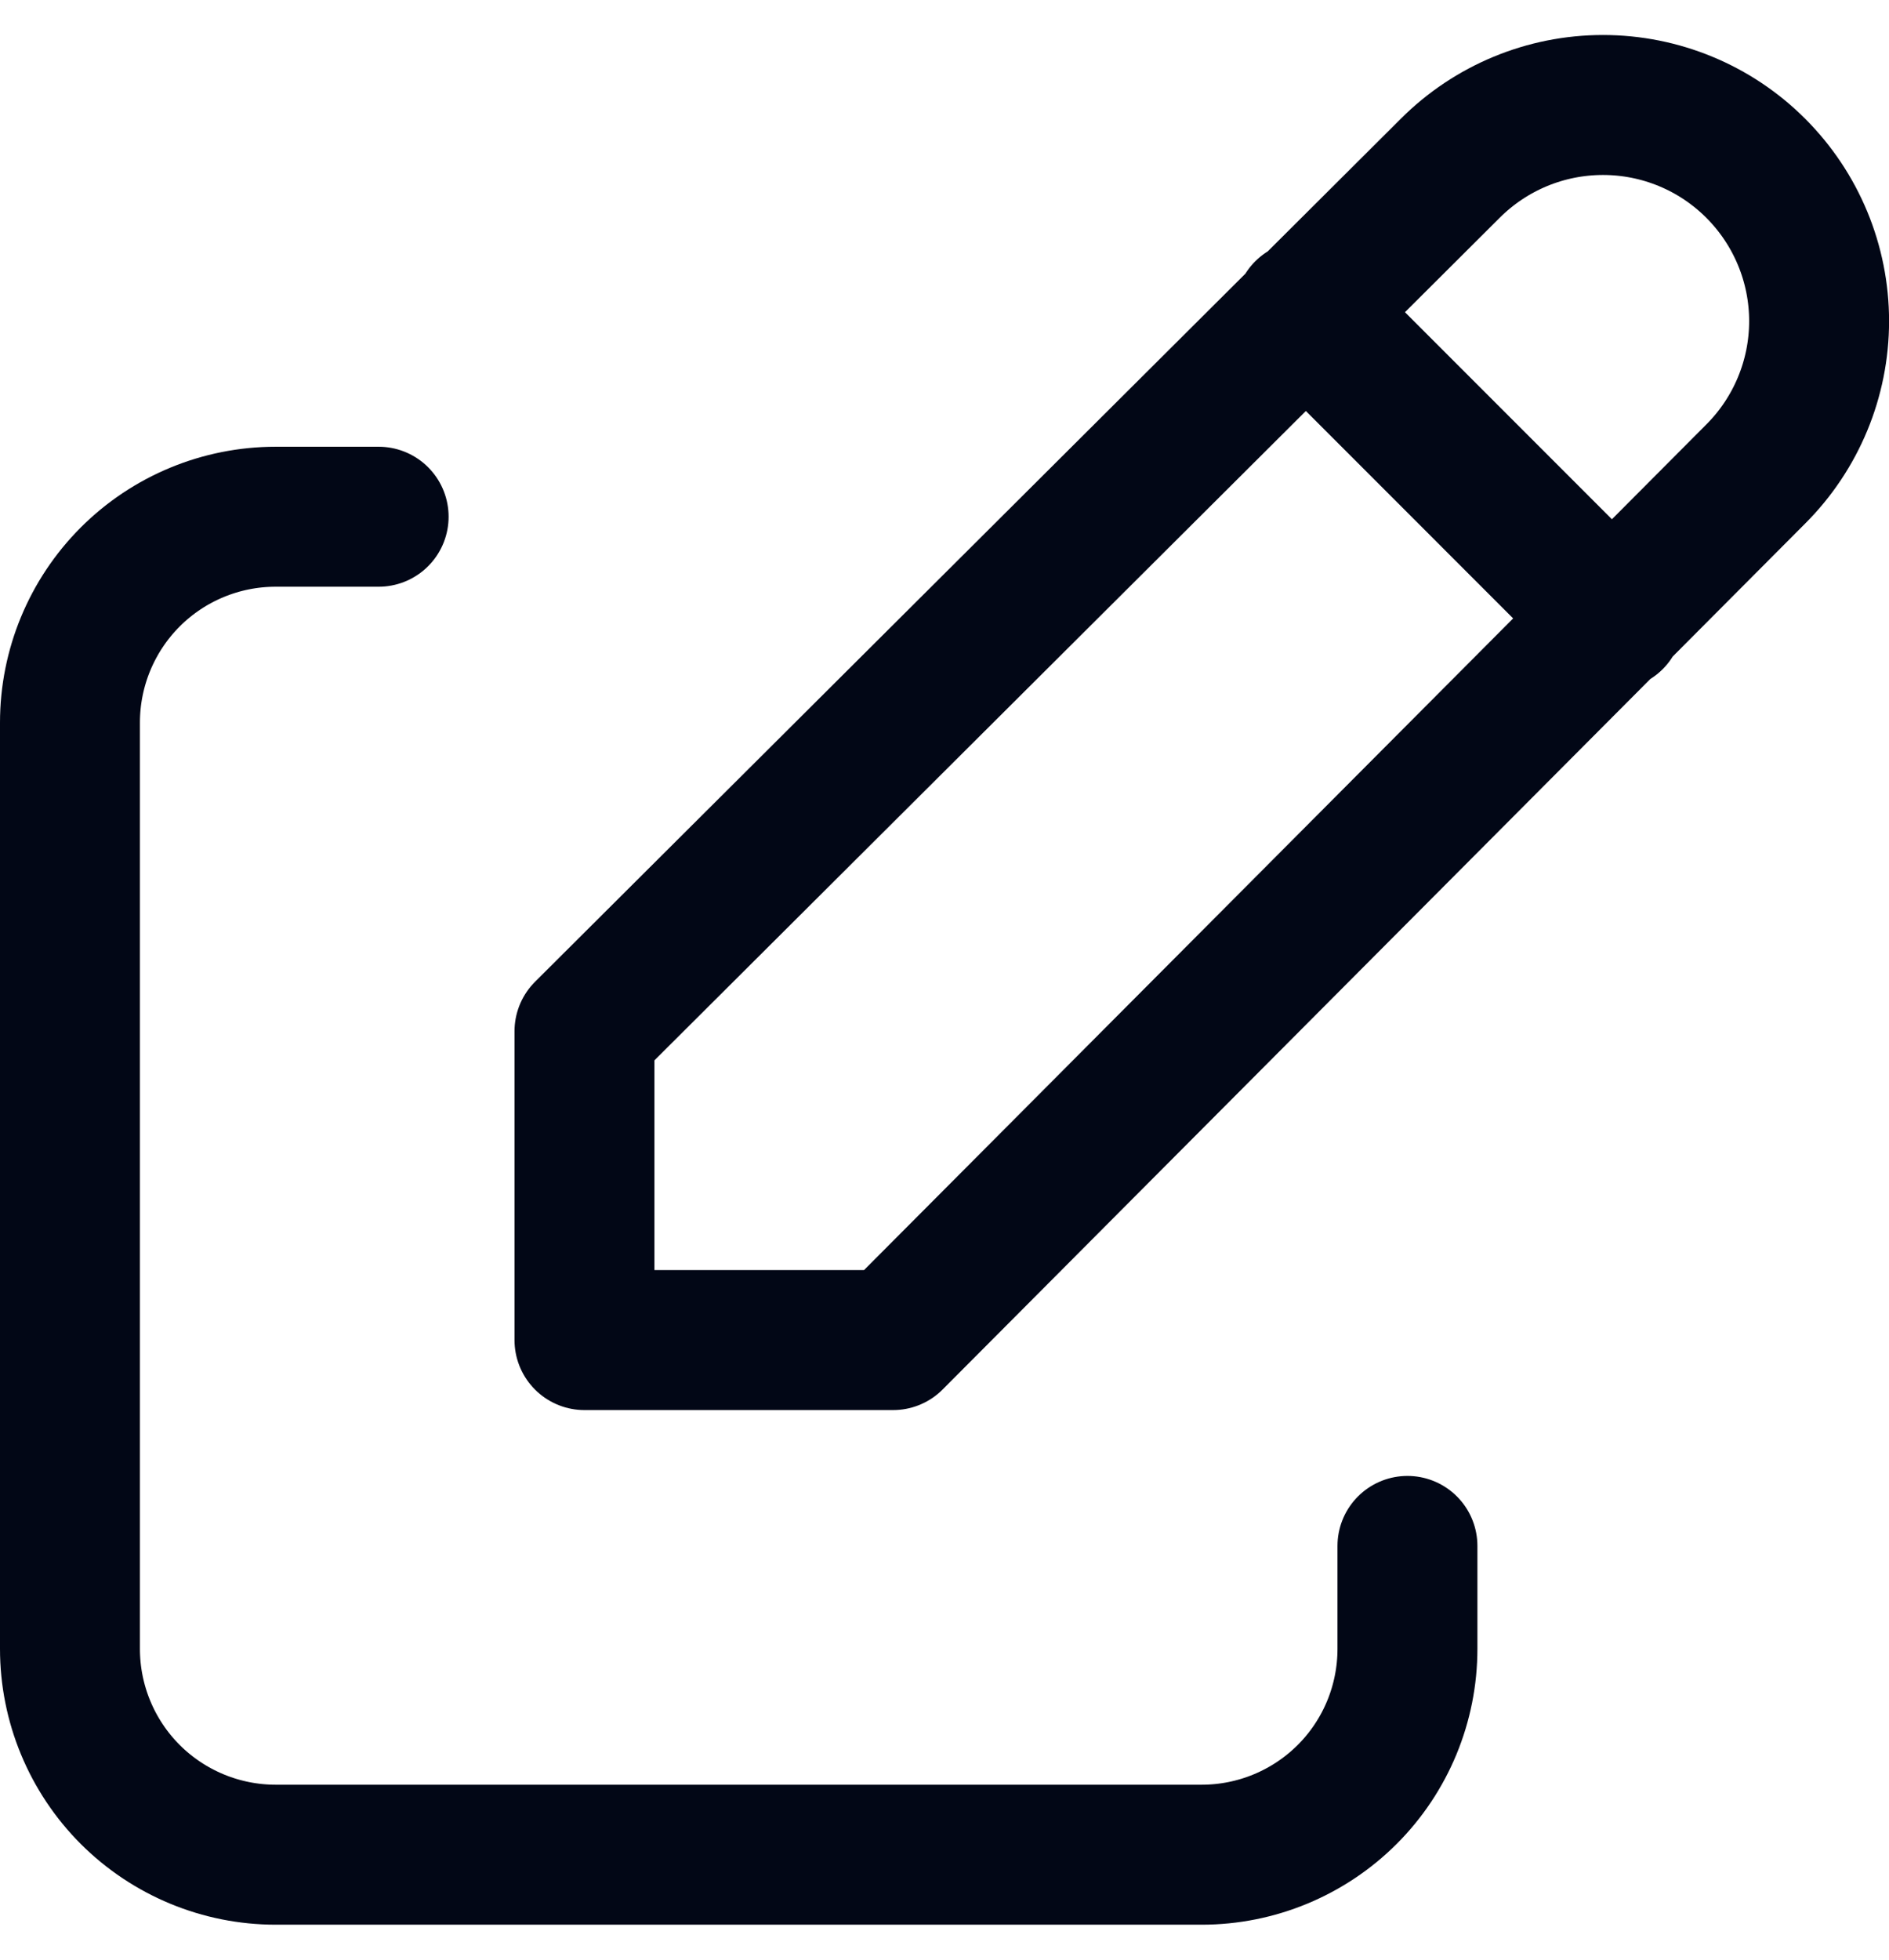 <svg width="27" height="28" viewBox="0 0 27 28" fill="none" xmlns="http://www.w3.org/2000/svg">
<path d="M5.412 7.383H3.941C3.161 7.383 2.413 7.692 1.861 8.244C1.31 8.796 1 9.544 1 10.324V23.559C1 24.339 1.31 25.087 1.861 25.639C2.413 26.19 3.161 26.5 3.941 26.5H17.176C17.956 26.5 18.704 26.19 19.256 25.639C19.808 25.087 20.117 24.339 20.117 23.559V22.088" stroke="#020716" stroke-width="2" stroke-linecap="round" stroke-linejoin="round"/>
<path d="M18.648 4.441L23.059 8.853M25.096 6.772C25.675 6.193 26.001 5.407 26.001 4.588C26.001 3.769 25.675 2.984 25.096 2.405C24.517 1.825 23.731 1.5 22.912 1.5C22.093 1.5 21.308 1.825 20.728 2.405L8.354 14.735V19.147H12.765L25.096 6.772Z" stroke="#020716" stroke-width="2" stroke-linecap="round" stroke-linejoin="round"/>
</svg>
